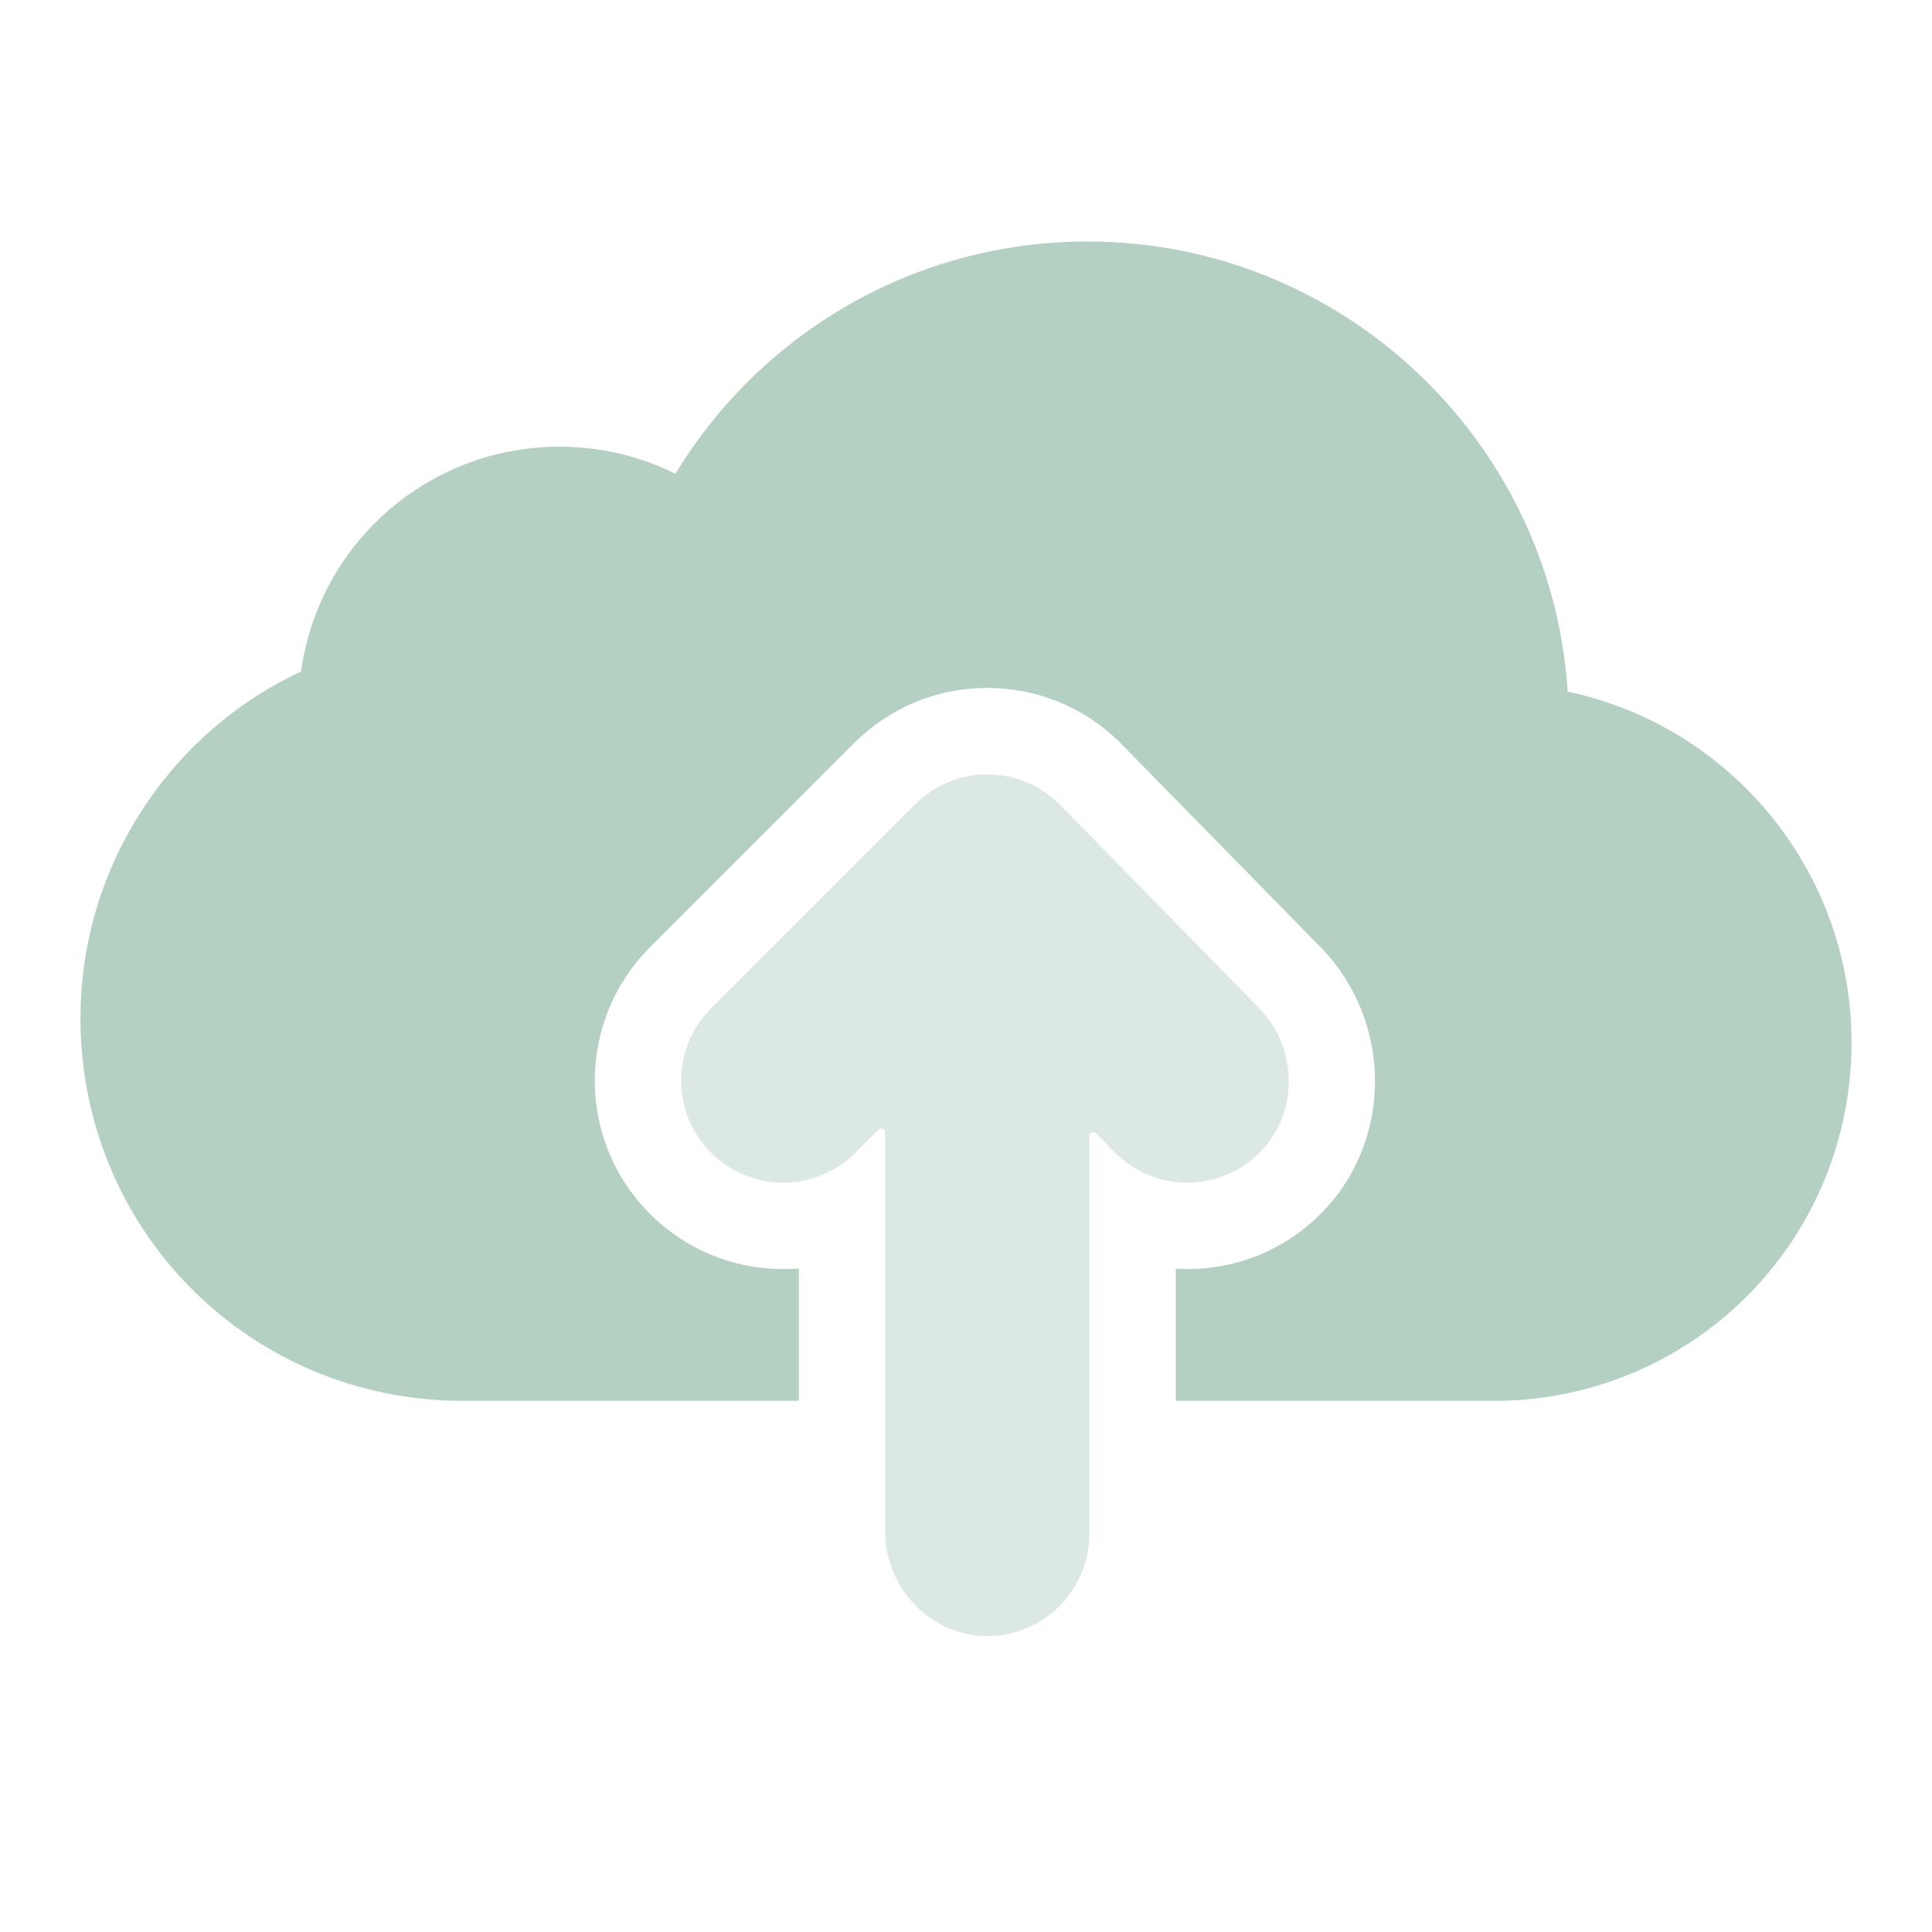 <svg width="32" height="32" viewBox="0 0 32 32" fill="none" xmlns="http://www.w3.org/2000/svg">
<path opacity="0.48" d="M20.846 16.688L17.559 13.334C17.558 13.332 17.556 13.331 17.555 13.329C17.552 13.326 17.549 13.323 17.546 13.32C17.544 13.318 17.541 13.316 17.539 13.314C17.537 13.311 17.534 13.308 17.531 13.305C17.529 13.304 17.527 13.302 17.526 13.301C17.222 13.007 16.808 12.827 16.352 12.827C15.885 12.827 15.463 13.016 15.157 13.322L11.777 16.702C11.117 17.362 11.117 18.433 11.777 19.093C12.107 19.423 12.539 19.588 12.972 19.588C13.404 19.588 13.837 19.423 14.167 19.093L14.547 18.712C14.59 18.67 14.662 18.7 14.662 18.759V25.37C14.662 26.317 15.437 27.116 16.385 27.098C17.303 27.08 18.042 26.33 18.042 25.408V18.821C18.042 18.761 18.115 18.731 18.157 18.774L18.458 19.081C18.789 19.418 19.227 19.588 19.665 19.588C20.103 19.588 20.542 19.419 20.874 19.079C21.521 18.417 21.494 17.349 20.846 16.688Z" fill="#B3D0C3"/>
<path d="M25.966 11.456C25.698 7.299 22.233 4 18.011 4C17.247 4 16.489 4.109 15.758 4.323C13.848 4.884 12.213 6.152 11.188 7.848C10.595 7.553 9.942 7.399 9.267 7.399C7.09 7.399 5.279 9.005 4.986 11.122C3.956 11.603 3.079 12.349 2.433 13.297C1.714 14.354 1.333 15.587 1.333 16.864C1.333 20.312 4.032 23.096 7.478 23.2L13.231 23.201V21.01C13.145 21.017 13.059 21.02 12.973 21.02C12.139 21.02 11.355 20.695 10.765 20.105C9.547 18.888 9.547 16.907 10.765 15.69L14.145 12.309C14.735 11.719 15.519 11.394 16.353 11.394C17.167 11.394 17.937 11.705 18.522 12.27C18.523 12.271 18.531 12.279 18.54 12.288L21.87 15.685C23.064 16.904 23.078 18.876 21.899 20.08C21.306 20.686 20.513 21.02 19.666 21.02C19.603 21.02 19.539 21.018 19.476 21.014V23.201L24.943 23.2C28.152 23.085 30.667 20.478 30.667 17.265C30.667 14.44 28.68 12.03 25.966 11.456Z" fill="#B3D0C3"/>
</svg>
